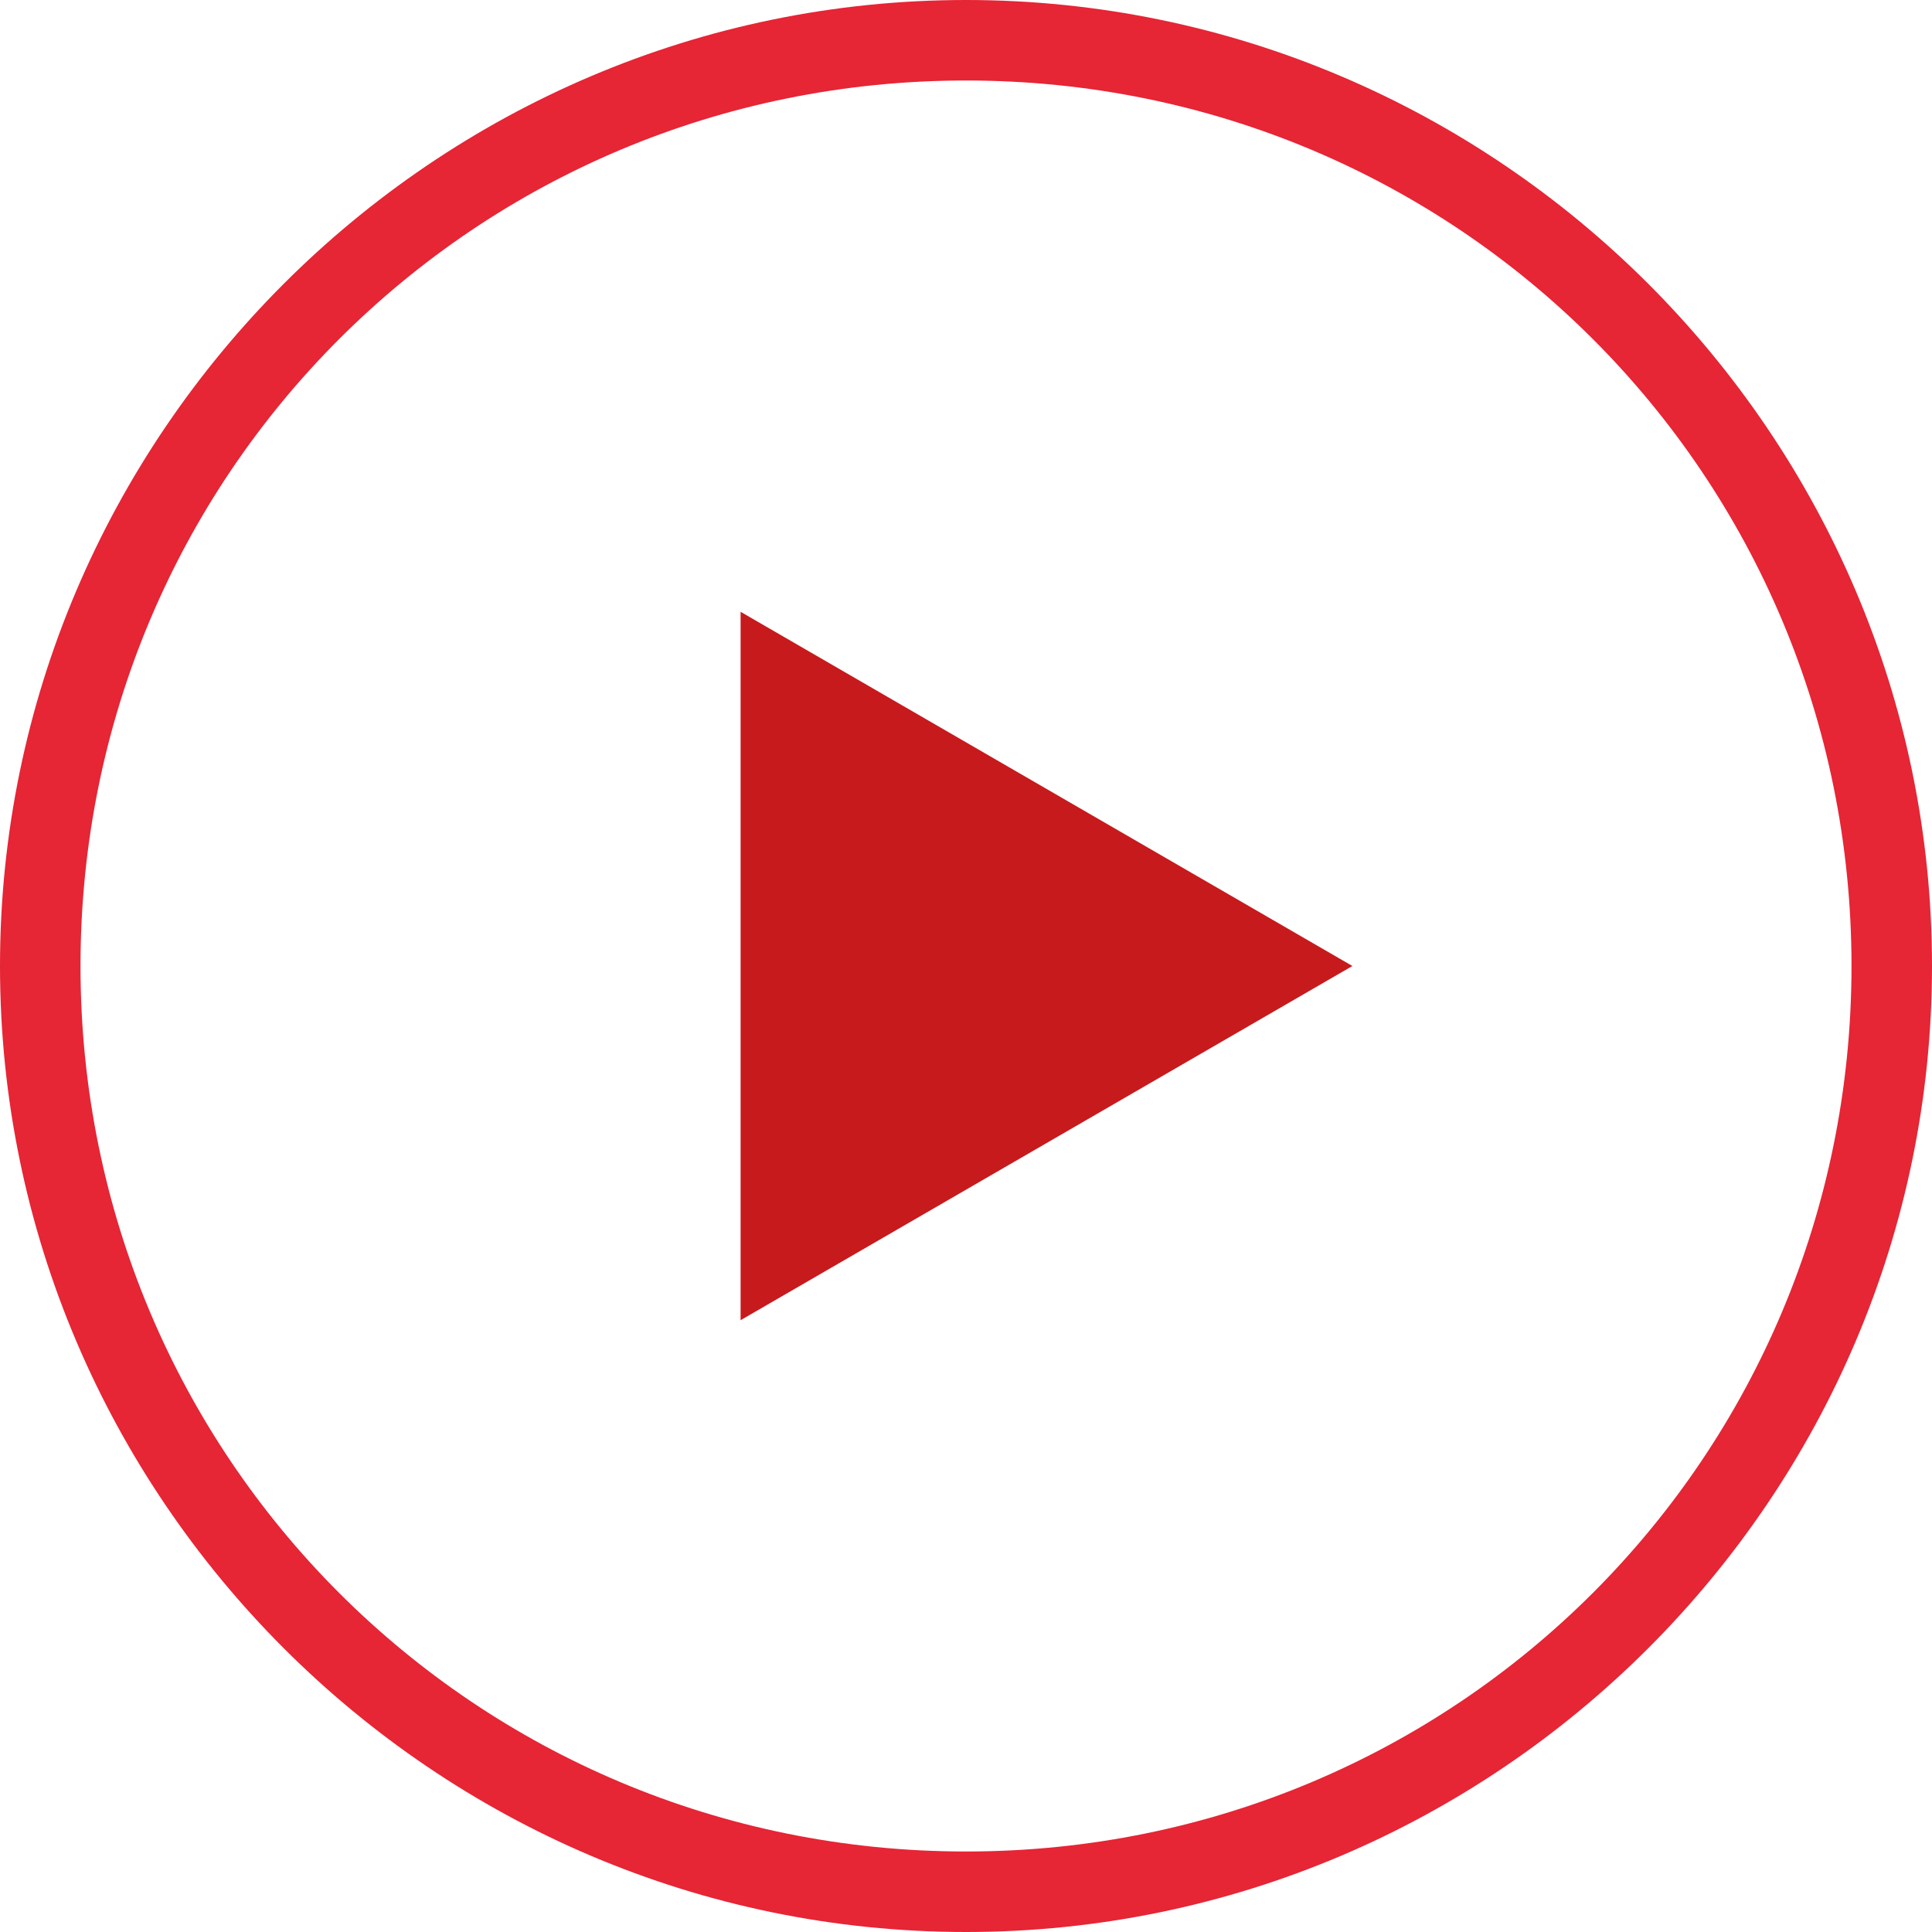 <?xml version="1.0" encoding="utf-8"?>
<!-- Generator: Adobe Illustrator 18.0.0, SVG Export Plug-In . SVG Version: 6.00 Build 0)  -->
<!DOCTYPE svg PUBLIC "-//W3C//DTD SVG 1.1//EN" "http://www.w3.org/Graphics/SVG/1.1/DTD/svg11.dtd">
<svg version="1.1" id="Capa_1" xmlns="http://www.w3.org/2000/svg" xmlns:xlink="http://www.w3.org/1999/xlink" x="0px" y="0px"
	 viewBox="0 0 48 48" enable-background="new 0 0 48 48" xml:space="preserve">
<g>
	<path fill="#E62535" d="M24,2c12.2,0,22,9.8,22,22s-9.8,22-22,22S2,36.2,2,24S11.8,2,24,2 M24,0C10.8,0,0,10.8,0,24s10.8,24,24,24
		s24-10.8,24-24S37.2,0,24,0L24,0z"/>
</g>
<polygon fill="#C71A1C" points="18.4,15.2 33.6,24 18.4,32.8 "/>
</svg>
